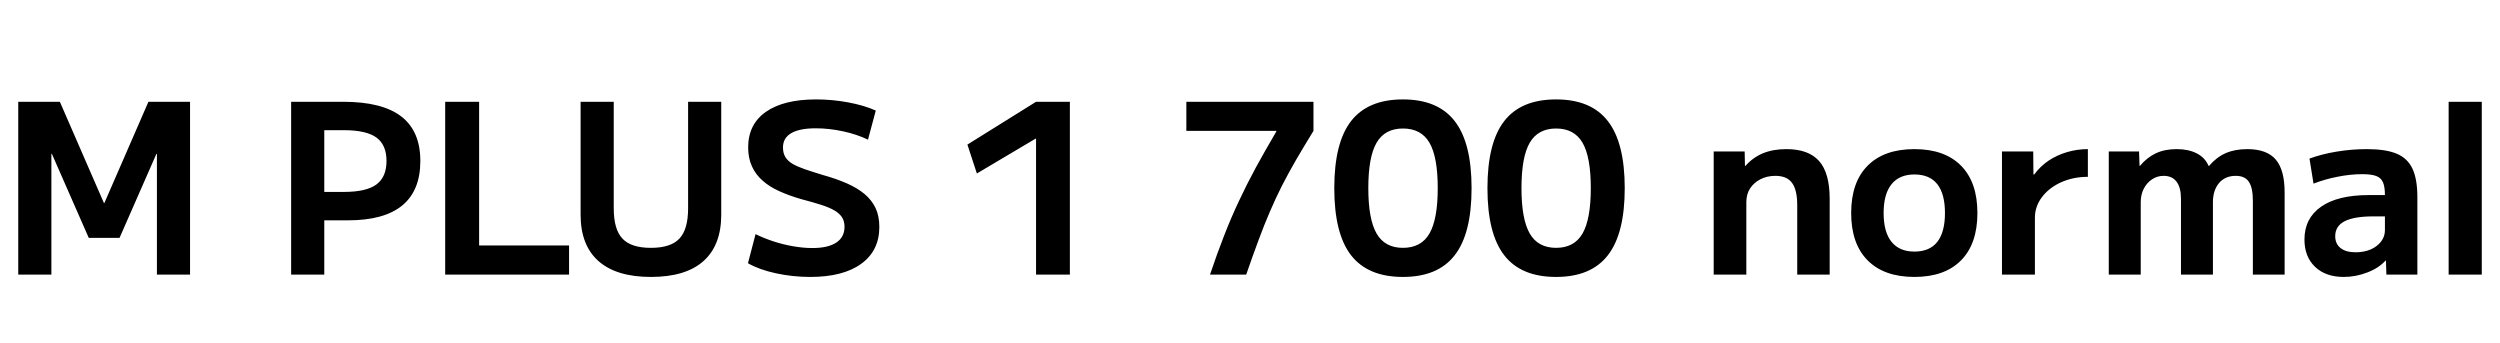 <svg xmlns="http://www.w3.org/2000/svg" xmlns:xlink="http://www.w3.org/1999/xlink" width="253.488" height="34.752"><path fill="black" d="M5.21 27.84L1.85 27.84L1.85 10.32L6.07 10.32L10.54 20.59L10.58 20.59L15.05 10.32L19.27 10.32L19.27 27.84L15.91 27.84L15.91 15.60L15.86 15.60L12.12 24.12L9 24.12L5.26 15.60L5.21 15.60L5.21 27.84ZM32.88 27.84L29.52 27.84L29.52 10.32L34.80 10.32Q38.76 10.32 40.69 11.81Q42.62 13.30 42.62 16.32L42.62 16.32Q42.62 19.32 40.79 20.83Q38.95 22.34 35.30 22.34L35.30 22.34L31.20 22.34L31.20 19.46L34.87 19.46Q37.13 19.46 38.16 18.71Q39.19 17.95 39.19 16.32L39.19 16.32Q39.19 14.69 38.16 13.94Q37.13 13.20 34.87 13.20L34.87 13.20L32.88 13.20L32.88 27.84ZM57.70 27.84L45.14 27.84L45.14 10.32L48.58 10.32L48.58 24.89L57.70 24.89L57.70 27.84ZM66 28.08L66 28.08Q62.50 28.08 60.68 26.47Q58.87 24.86 58.87 21.77L58.87 21.77L58.87 10.32L62.23 10.32L62.23 21.12Q62.23 23.26 63.11 24.19Q63.98 25.13 66 25.13L66 25.13Q68.02 25.13 68.89 24.19Q69.77 23.26 69.77 21.12L69.77 21.12L69.77 10.32L73.13 10.32L73.13 21.77Q73.13 24.86 71.33 26.47Q69.53 28.08 66 28.08ZM82.15 28.08L82.15 28.08Q80.38 28.08 78.67 27.71Q76.97 27.34 75.84 26.69L75.84 26.69L76.61 23.74Q77.42 24.14 78.41 24.47Q79.39 24.79 80.42 24.97Q81.46 25.15 82.37 25.15L82.37 25.15Q83.95 25.15 84.79 24.60Q85.63 24.05 85.63 22.99L85.63 22.99Q85.63 22.42 85.37 22.02Q85.10 21.62 84.58 21.32Q84.05 21.02 83.23 20.76Q82.42 20.50 81.31 20.21L81.31 20.21Q80.04 19.85 79.03 19.39Q78.02 18.94 77.32 18.31Q76.61 17.69 76.24 16.86Q75.86 16.03 75.86 14.95L75.86 14.95Q75.86 12.60 77.66 11.34Q79.46 10.08 82.75 10.08L82.75 10.08Q84.38 10.08 86.00 10.38Q87.62 10.68 88.80 11.21L88.80 11.21L88.01 14.16Q86.86 13.61 85.46 13.31Q84.07 13.01 82.70 13.01L82.70 13.01Q81.07 13.01 80.23 13.50Q79.39 13.99 79.39 14.95L79.39 14.95Q79.39 15.53 79.63 15.92Q79.87 16.32 80.36 16.61Q80.86 16.90 81.61 17.16Q82.37 17.42 83.42 17.74L83.42 17.74Q84.79 18.12 85.86 18.59Q86.93 19.06 87.66 19.67Q88.39 20.28 88.78 21.10Q89.16 21.91 89.16 23.02L89.16 23.02Q89.16 25.42 87.32 26.75Q85.49 28.08 82.15 28.08ZM108.48 27.84L105.05 27.84L105.05 14.06L105 14.06L99.05 17.59L98.09 14.66L105.05 10.32L108.48 10.32L108.48 27.84ZM126.36 27.84L122.69 27.84Q123.41 25.70 124.12 23.89Q124.82 22.08 125.62 20.39Q126.41 18.70 127.34 16.98Q128.28 15.26 129.41 13.34L129.41 13.34L129.41 13.27L120.29 13.27L120.29 10.32L133.18 10.32L133.18 13.27Q132.19 14.88 131.41 16.22Q130.63 17.57 129.98 18.84Q129.34 20.11 128.76 21.46Q128.18 22.80 127.61 24.35Q127.03 25.90 126.36 27.84L126.36 27.84ZM142.25 28.08L142.25 28.08Q138.70 28.08 136.99 25.88Q135.29 23.69 135.29 19.08L135.29 19.08Q135.29 14.47 136.99 12.28Q138.70 10.08 142.25 10.08L142.25 10.08Q145.80 10.08 147.50 12.28Q149.21 14.47 149.21 19.08L149.21 19.08Q149.21 23.69 147.50 25.88Q145.80 28.08 142.25 28.08ZM142.25 25.13L142.25 25.13Q144.10 25.13 144.94 23.68Q145.78 22.22 145.78 19.08L145.78 19.08Q145.78 15.91 144.94 14.47Q144.10 13.03 142.25 13.03L142.25 13.03Q140.42 13.03 139.58 14.47Q138.74 15.91 138.74 19.08L138.74 19.08Q138.74 22.22 139.58 23.68Q140.42 25.13 142.25 25.13ZM157.78 28.08L157.78 28.08Q154.22 28.08 152.52 25.88Q150.82 23.69 150.82 19.08L150.82 19.08Q150.82 14.47 152.52 12.28Q154.22 10.08 157.78 10.08L157.78 10.08Q161.33 10.08 163.03 12.28Q164.74 14.47 164.74 19.08L164.74 19.08Q164.74 23.69 163.03 25.88Q161.33 28.08 157.78 28.08ZM157.78 25.13L157.78 25.13Q159.62 25.13 160.46 23.68Q161.30 22.22 161.30 19.08L161.30 19.08Q161.30 15.91 160.46 14.47Q159.62 13.03 157.78 13.03L157.78 13.03Q155.95 13.03 155.11 14.47Q154.27 15.91 154.27 19.08L154.27 19.08Q154.27 22.22 155.11 23.68Q155.95 25.13 157.78 25.13ZM177.07 27.84L173.76 27.84L173.76 15.36L176.90 15.36L176.93 16.82L176.98 16.82Q177.74 15.96 178.76 15.54Q179.78 15.12 181.13 15.12L181.13 15.12Q183.38 15.12 184.45 16.33Q185.52 17.54 185.52 20.16L185.52 20.16L185.52 27.84L182.23 27.84L182.23 20.81Q182.23 19.25 181.70 18.54Q181.18 17.83 180.02 17.83L180.02 17.83Q179.16 17.83 178.49 18.18Q177.82 18.53 177.44 19.12Q177.07 19.70 177.07 20.50L177.07 20.50L177.07 27.84ZM194.11 28.08L194.11 28.08Q191.04 28.08 189.37 26.40Q187.70 24.72 187.70 21.60L187.70 21.60Q187.70 18.48 189.37 16.80Q191.04 15.12 194.11 15.12L194.11 15.12Q197.18 15.12 198.84 16.80Q200.50 18.48 200.50 21.60L200.50 21.60Q200.50 24.72 198.84 26.40Q197.18 28.08 194.11 28.08ZM194.11 25.51L194.11 25.51Q195.65 25.51 196.43 24.53Q197.21 23.54 197.21 21.60L197.21 21.60Q197.21 19.66 196.43 18.67Q195.65 17.69 194.11 17.69L194.11 17.69Q192.60 17.69 191.80 18.67Q190.99 19.66 190.99 21.60L190.99 21.60Q190.99 23.54 191.80 24.53Q192.60 25.51 194.11 25.51ZM206.33 27.84L202.99 27.84L202.99 15.36L206.16 15.36L206.18 17.69L206.26 17.69Q206.88 16.85 207.73 16.28Q208.58 15.72 209.60 15.42Q210.62 15.12 211.70 15.12L211.70 15.12L211.70 17.93Q210.22 17.93 208.99 18.48Q207.77 19.03 207.05 19.98Q206.33 20.93 206.33 22.08L206.33 22.08L206.33 27.84ZM217.06 27.84L213.82 27.84L213.82 15.36L216.89 15.36L216.94 16.82L216.98 16.82Q217.68 15.98 218.58 15.55Q219.48 15.12 220.70 15.12L220.70 15.12Q221.90 15.12 222.74 15.55Q223.58 15.98 223.94 16.82L223.94 16.82L223.99 16.82Q224.74 15.94 225.67 15.53Q226.61 15.12 227.86 15.12L227.86 15.12Q229.85 15.12 230.75 16.18Q231.65 17.23 231.65 19.51L231.65 19.51L231.65 27.84L228.43 27.84L228.43 20.33Q228.43 19.03 228.02 18.43Q227.62 17.83 226.70 17.83L226.70 17.83Q225.62 17.83 225 18.56Q224.38 19.30 224.38 20.50L224.38 20.50L224.38 27.84L221.14 27.84L221.14 20.16Q221.14 19.01 220.69 18.42Q220.25 17.83 219.38 17.83L219.38 17.83Q218.74 17.83 218.21 18.18Q217.68 18.53 217.37 19.13Q217.06 19.73 217.06 20.50L217.06 20.50L217.06 27.84ZM237.65 28.08L237.65 28.08Q235.80 28.08 234.73 27.05Q233.66 26.02 233.66 24.29L233.66 24.29Q233.66 22.13 235.36 20.95Q237.05 19.78 240.17 19.78L240.17 19.78L241.82 19.78Q241.82 18.94 241.62 18.48Q241.42 18.02 240.92 17.84Q240.43 17.66 239.52 17.66L239.52 17.66Q238.32 17.66 237.02 17.92Q235.73 18.17 234.58 18.62L234.58 18.62L234.17 16.08Q235.42 15.62 236.94 15.37Q238.46 15.12 239.98 15.12L239.98 15.12Q241.90 15.12 243 15.58Q244.10 16.03 244.61 17.10Q245.11 18.17 245.11 19.97L245.11 19.97L245.11 27.84L241.97 27.84L241.92 26.40L241.90 26.40Q241.22 27.17 240.05 27.62Q238.87 28.08 237.65 28.08ZM238.85 25.58L238.85 25.58Q239.69 25.58 240.36 25.30Q241.03 25.01 241.43 24.49Q241.82 23.98 241.82 23.35L241.82 23.35L241.82 21.94L240.65 21.94Q238.70 21.94 237.74 22.43Q236.78 22.92 236.78 23.95L236.78 23.95Q236.78 24.72 237.32 25.15Q237.86 25.58 238.85 25.58ZM251.64 27.84L248.28 27.84L248.28 10.32L251.64 10.32L251.64 27.84Z"/></svg>